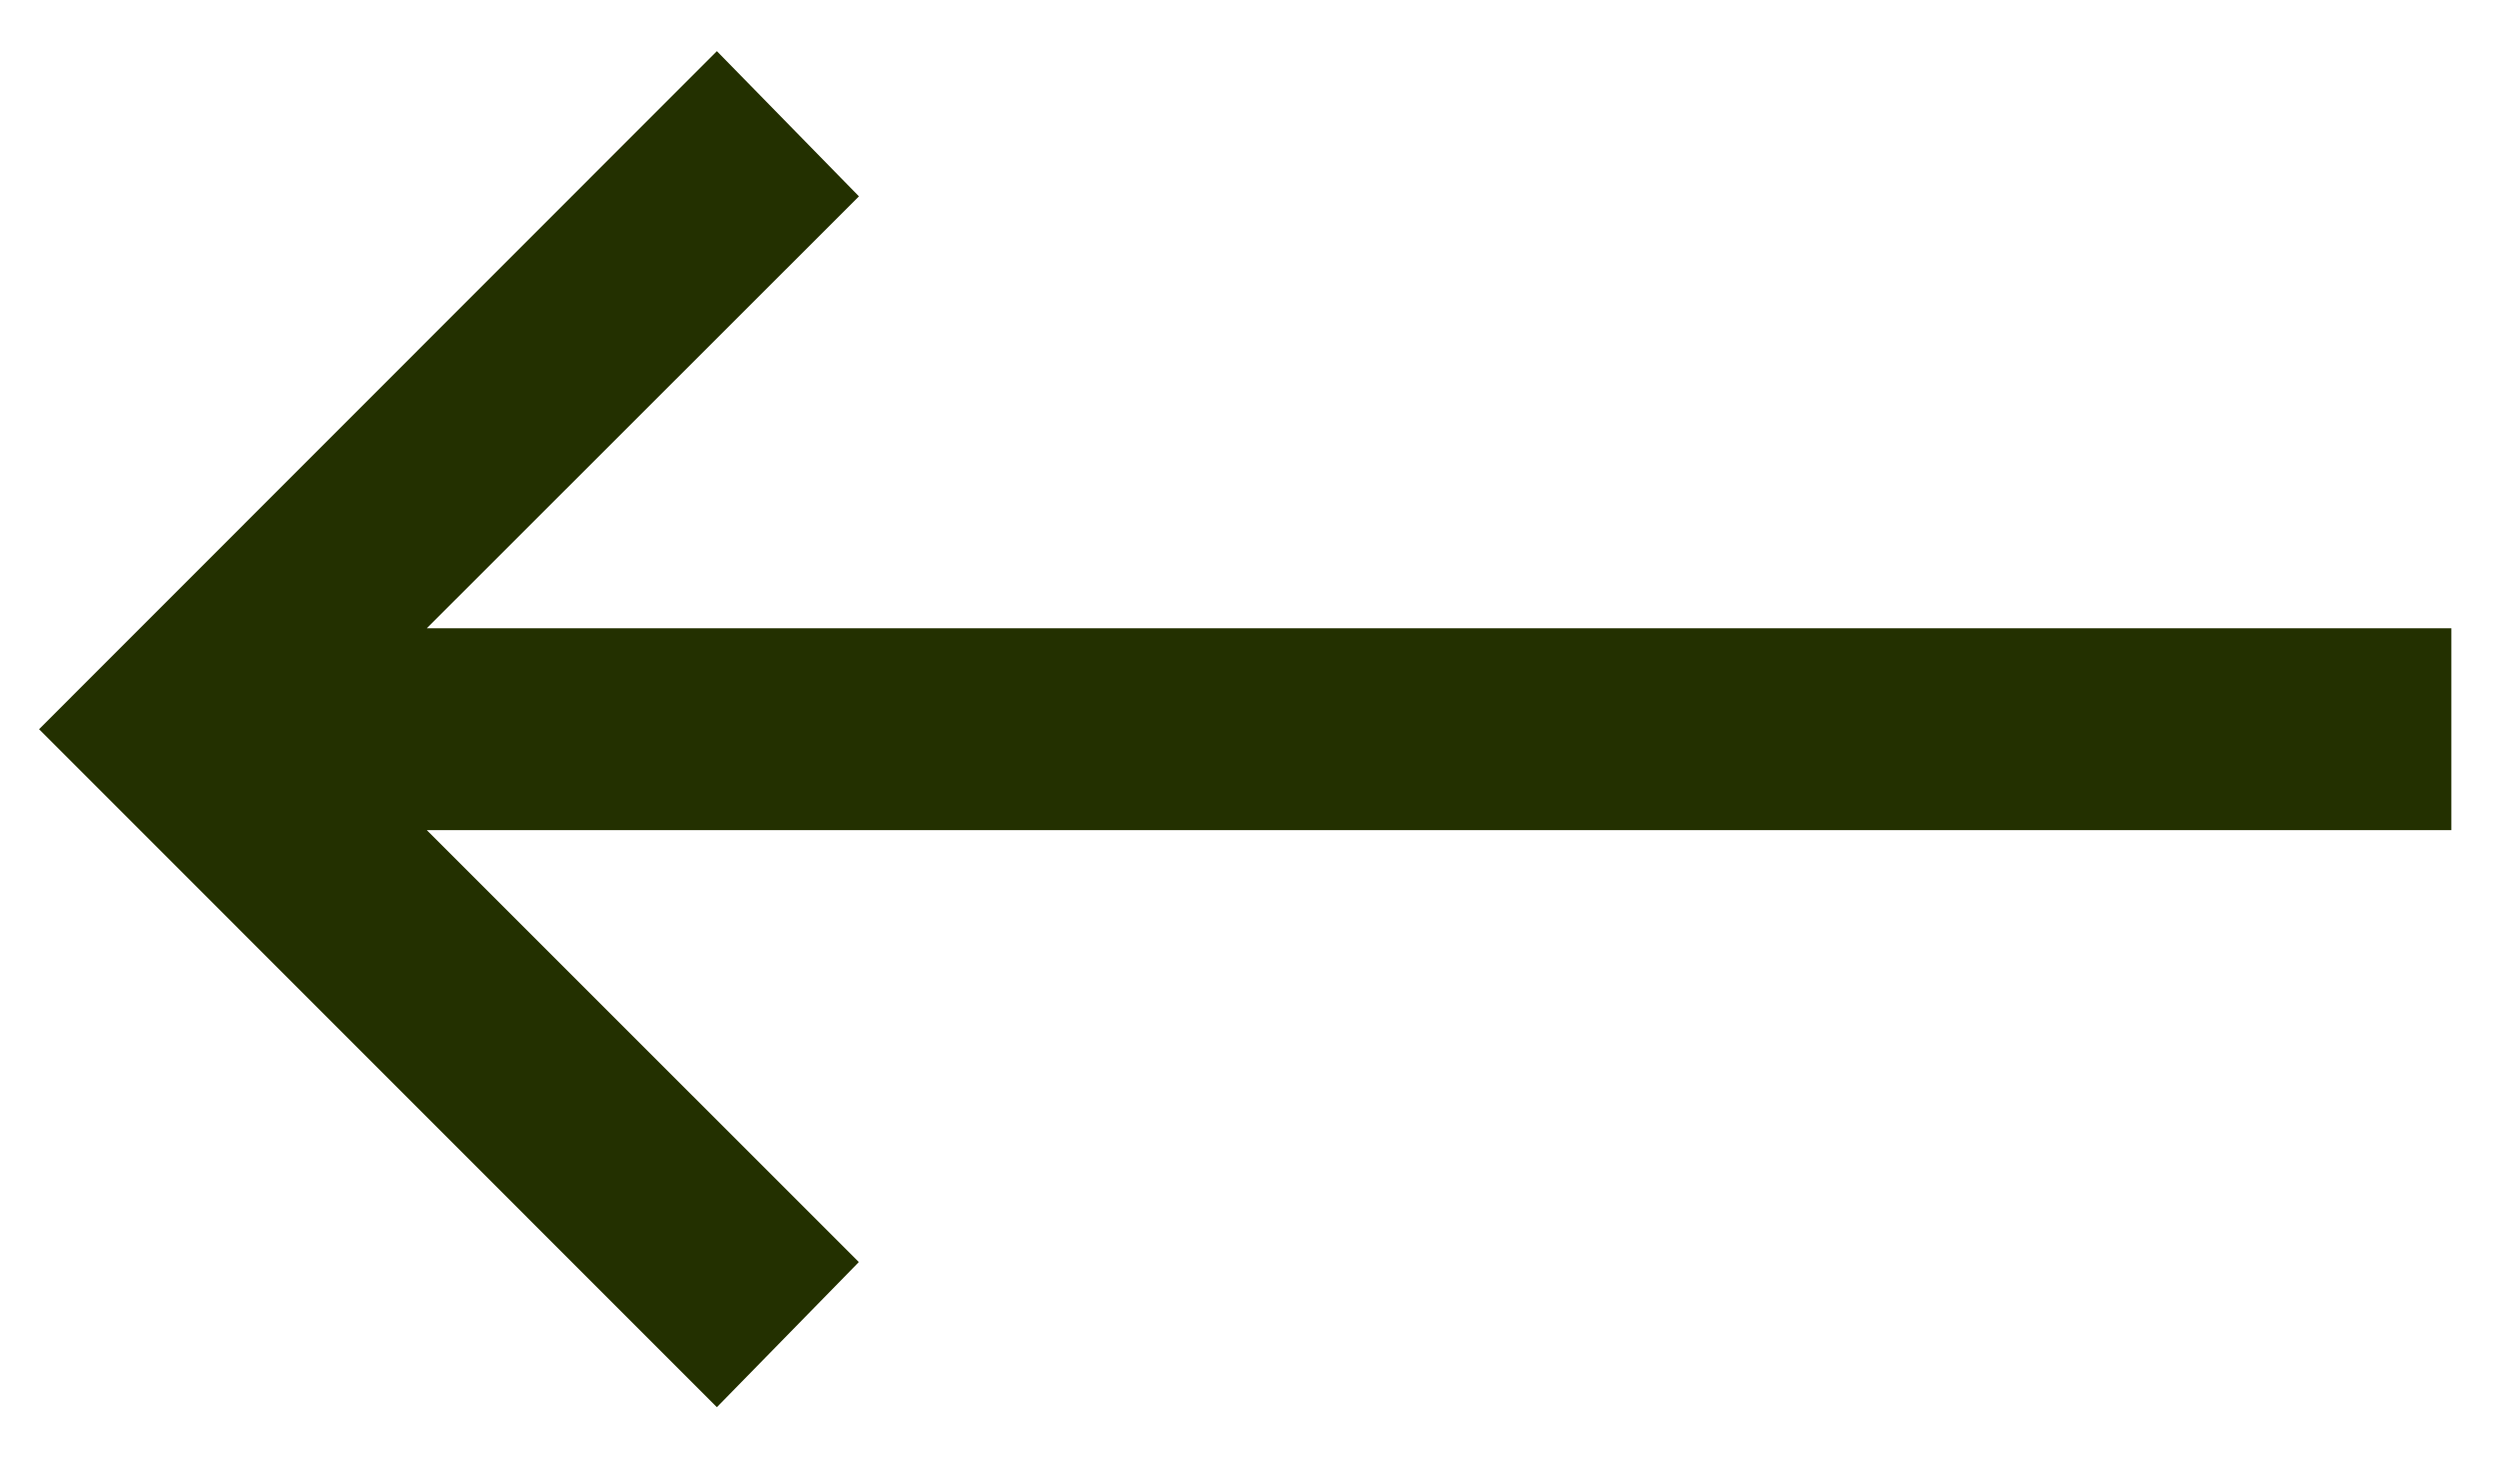 <svg width="48" height="28" viewBox="0 0 48 28" fill="none" xmlns="http://www.w3.org/2000/svg">
<g clip-path="url(#clip0_6790_1570)">
<path d="M13.764 0.982L16.492 3.77L8.194 12.063H47.066V15.938H8.194L16.49 24.232L13.764 27.018L0.75 14.001L13.764 0.982Z" fill="#233000"/>
</g>
<defs>
<clipPath id="clip0_6790_1570">
<rect width="48" height="28" fill="white"/>
</clipPath>
</defs>
</svg>
